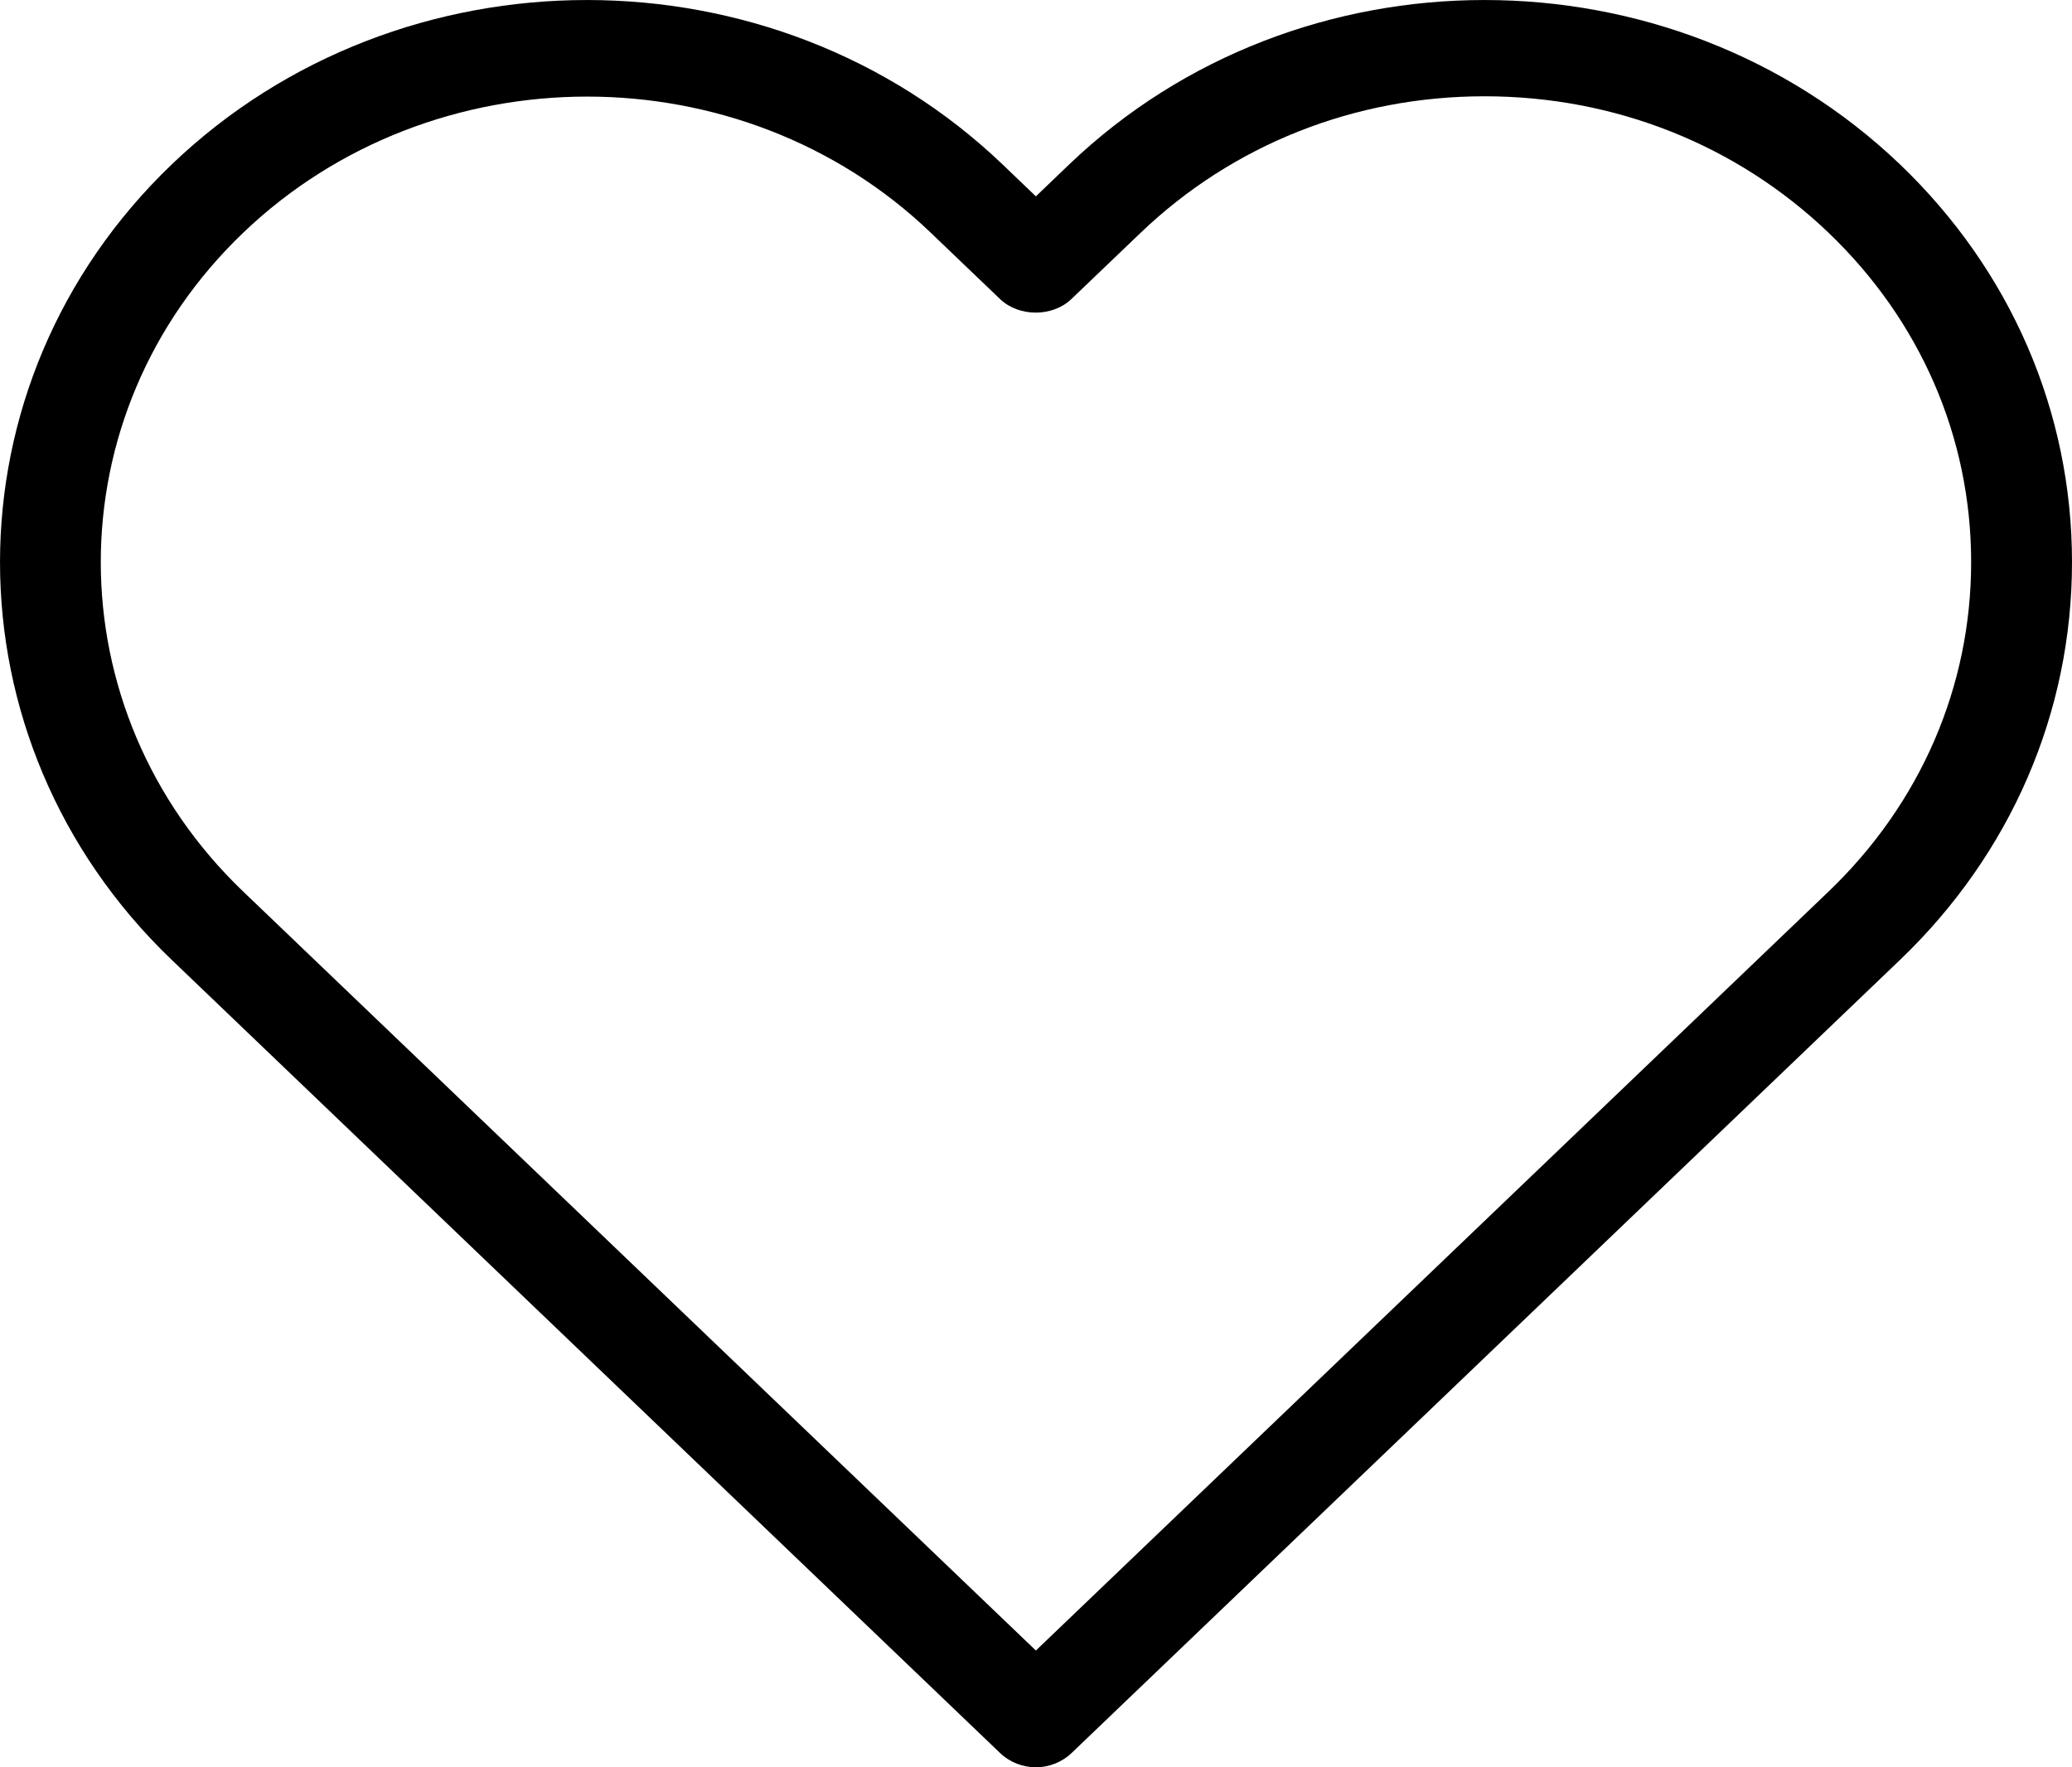<svg width="34" height="29" viewBox="0 0 34 29" fill="none" xmlns="http://www.w3.org/2000/svg">
<path d="M16.998 29C16.788 29 16.574 28.921 16.414 28.769L2.818 15.751C-0.939 12.153 -0.939 6.299 2.818 2.698C6.575 -0.899 12.689 -0.899 16.451 2.698L16.998 3.222L17.545 2.698C21.302 -0.899 27.416 -0.899 31.178 2.698C32.997 4.44 34 6.758 34 9.224C34 11.691 32.997 14.009 31.178 15.751L17.586 28.764C17.422 28.921 17.207 29 16.998 29ZM9.634 1.585C7.592 1.585 5.544 2.331 3.99 3.82C0.875 6.801 0.875 11.647 3.99 14.629L16.998 27.084L30.006 14.629C31.515 13.184 32.345 11.267 32.345 9.224C32.345 7.181 31.515 5.265 30.006 3.82C28.497 2.375 26.495 1.58 24.361 1.58C22.227 1.58 20.226 2.375 18.717 3.82L17.581 4.907C17.271 5.204 16.72 5.204 16.41 4.907L15.274 3.82C13.724 2.331 11.677 1.585 9.634 1.585Z" fill="black"/>
</svg>
